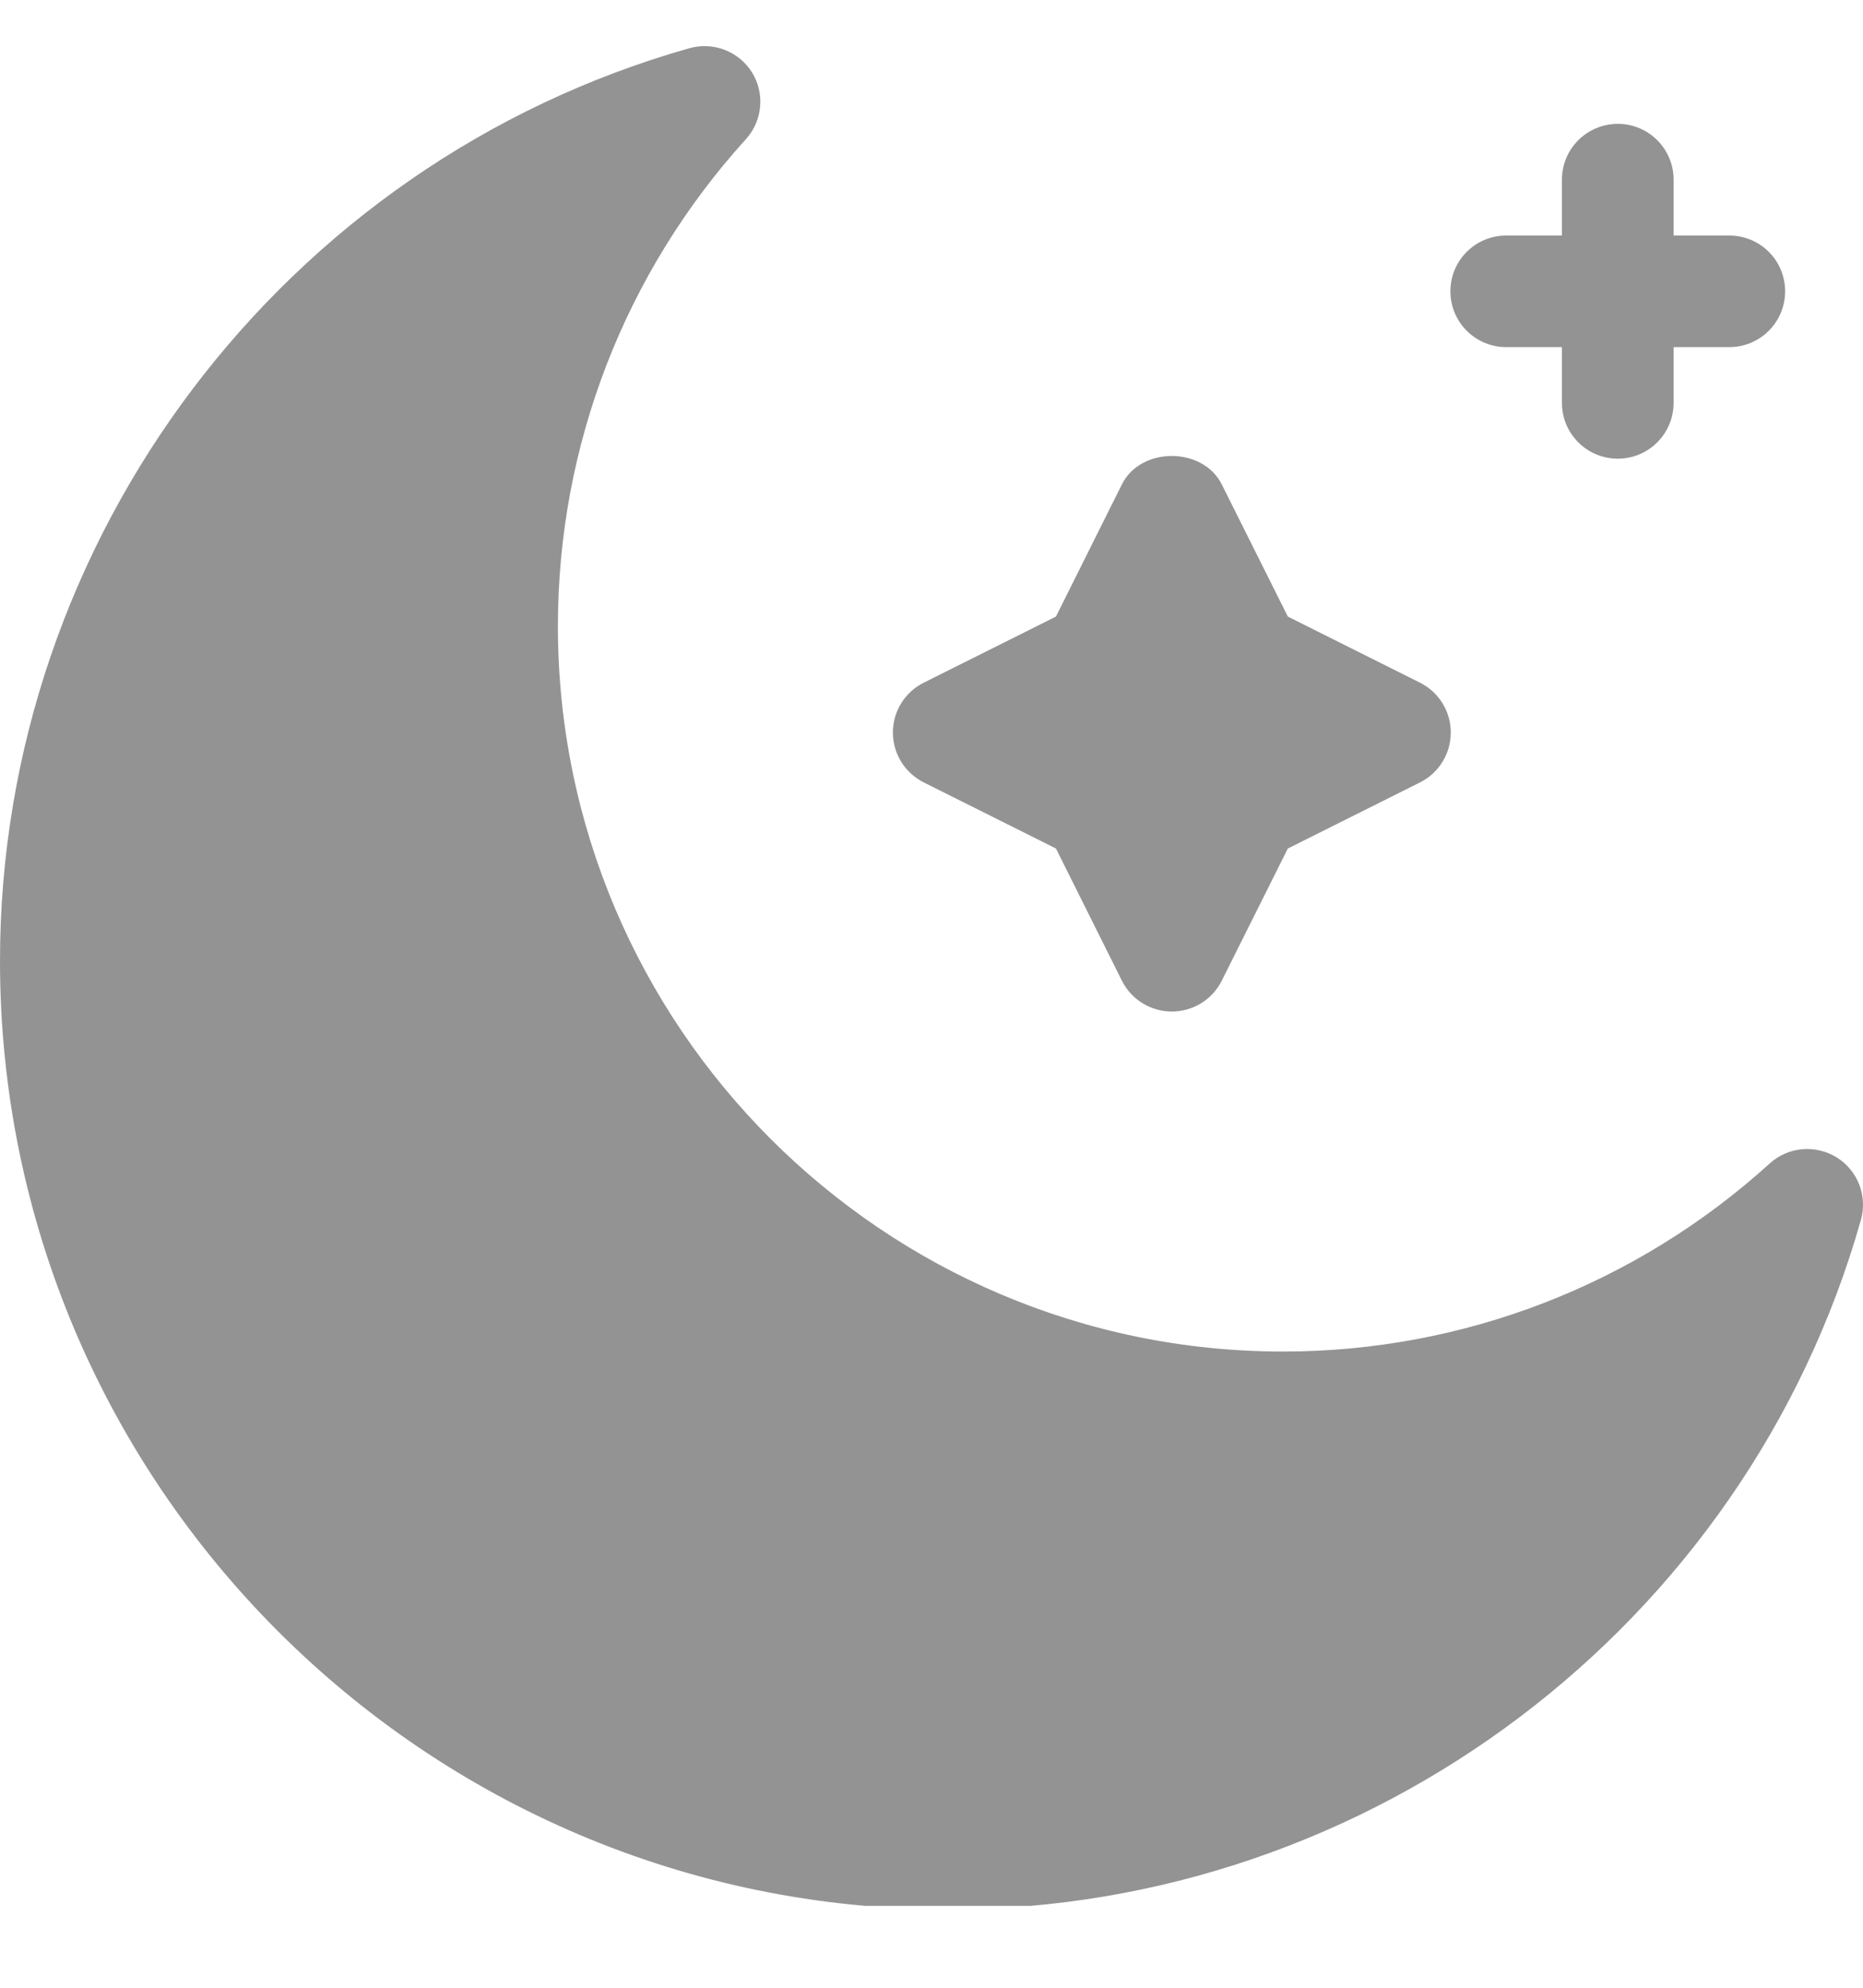 <svg width="15" height="16" viewBox="0 0 15 16" fill="none" xmlns="http://www.w3.org/2000/svg">
<g clip-path="url(#clip0_7_1078)">
<path d="M14.788 9.316C14.617 9.211 14.397 9.23 14.249 9.365C13.173 10.341 11.781 10.879 10.331 10.879C7.111 10.879 4.492 8.259 4.492 5.04C4.492 3.589 5.029 2.197 6.005 1.121C6.14 0.973 6.16 0.753 6.055 0.583C5.949 0.413 5.742 0.334 5.551 0.388C2.282 1.313 0 4.334 0 7.735C0 11.945 3.425 15.37 7.636 15.37C11.036 15.37 14.057 13.088 14.983 9.82C15.038 9.627 14.958 9.422 14.788 9.316Z" fill="#565555" fill-opacity="0.63"/>
<path d="M7.438 6.298L8.502 6.83L9.033 7.894C9.109 8.046 9.265 8.142 9.435 8.142C9.606 8.142 9.761 8.046 9.837 7.894L10.369 6.83L11.433 6.298C11.585 6.222 11.681 6.067 11.681 5.896C11.681 5.726 11.585 5.571 11.433 5.495L10.369 4.963L9.837 3.899C9.684 3.594 9.185 3.594 9.033 3.899L8.502 4.963L7.438 5.495C7.286 5.57 7.189 5.726 7.189 5.896C7.189 6.067 7.286 6.222 7.438 6.298Z" fill="#565555" fill-opacity="0.63"/>
<path d="M12.127 2.794H12.576V3.243C12.576 3.491 12.777 3.692 13.026 3.692C13.274 3.692 13.475 3.491 13.475 3.243V2.794H13.924C14.172 2.794 14.373 2.593 14.373 2.345C14.373 2.096 14.172 1.896 13.924 1.896H13.475V1.446C13.475 1.198 13.274 0.997 13.026 0.997C12.777 0.997 12.576 1.198 12.576 1.446V1.896H12.127C11.879 1.896 11.678 2.096 11.678 2.345C11.678 2.593 11.879 2.794 12.127 2.794Z" fill="#565555" fill-opacity="0.63"/>
</g>
<defs>
<clipPath id="clip0_7_1078">
<rect width="15" height="15" fill="white" transform="translate(0 0.341)"/>
</clipPath>
</defs>
</svg>
